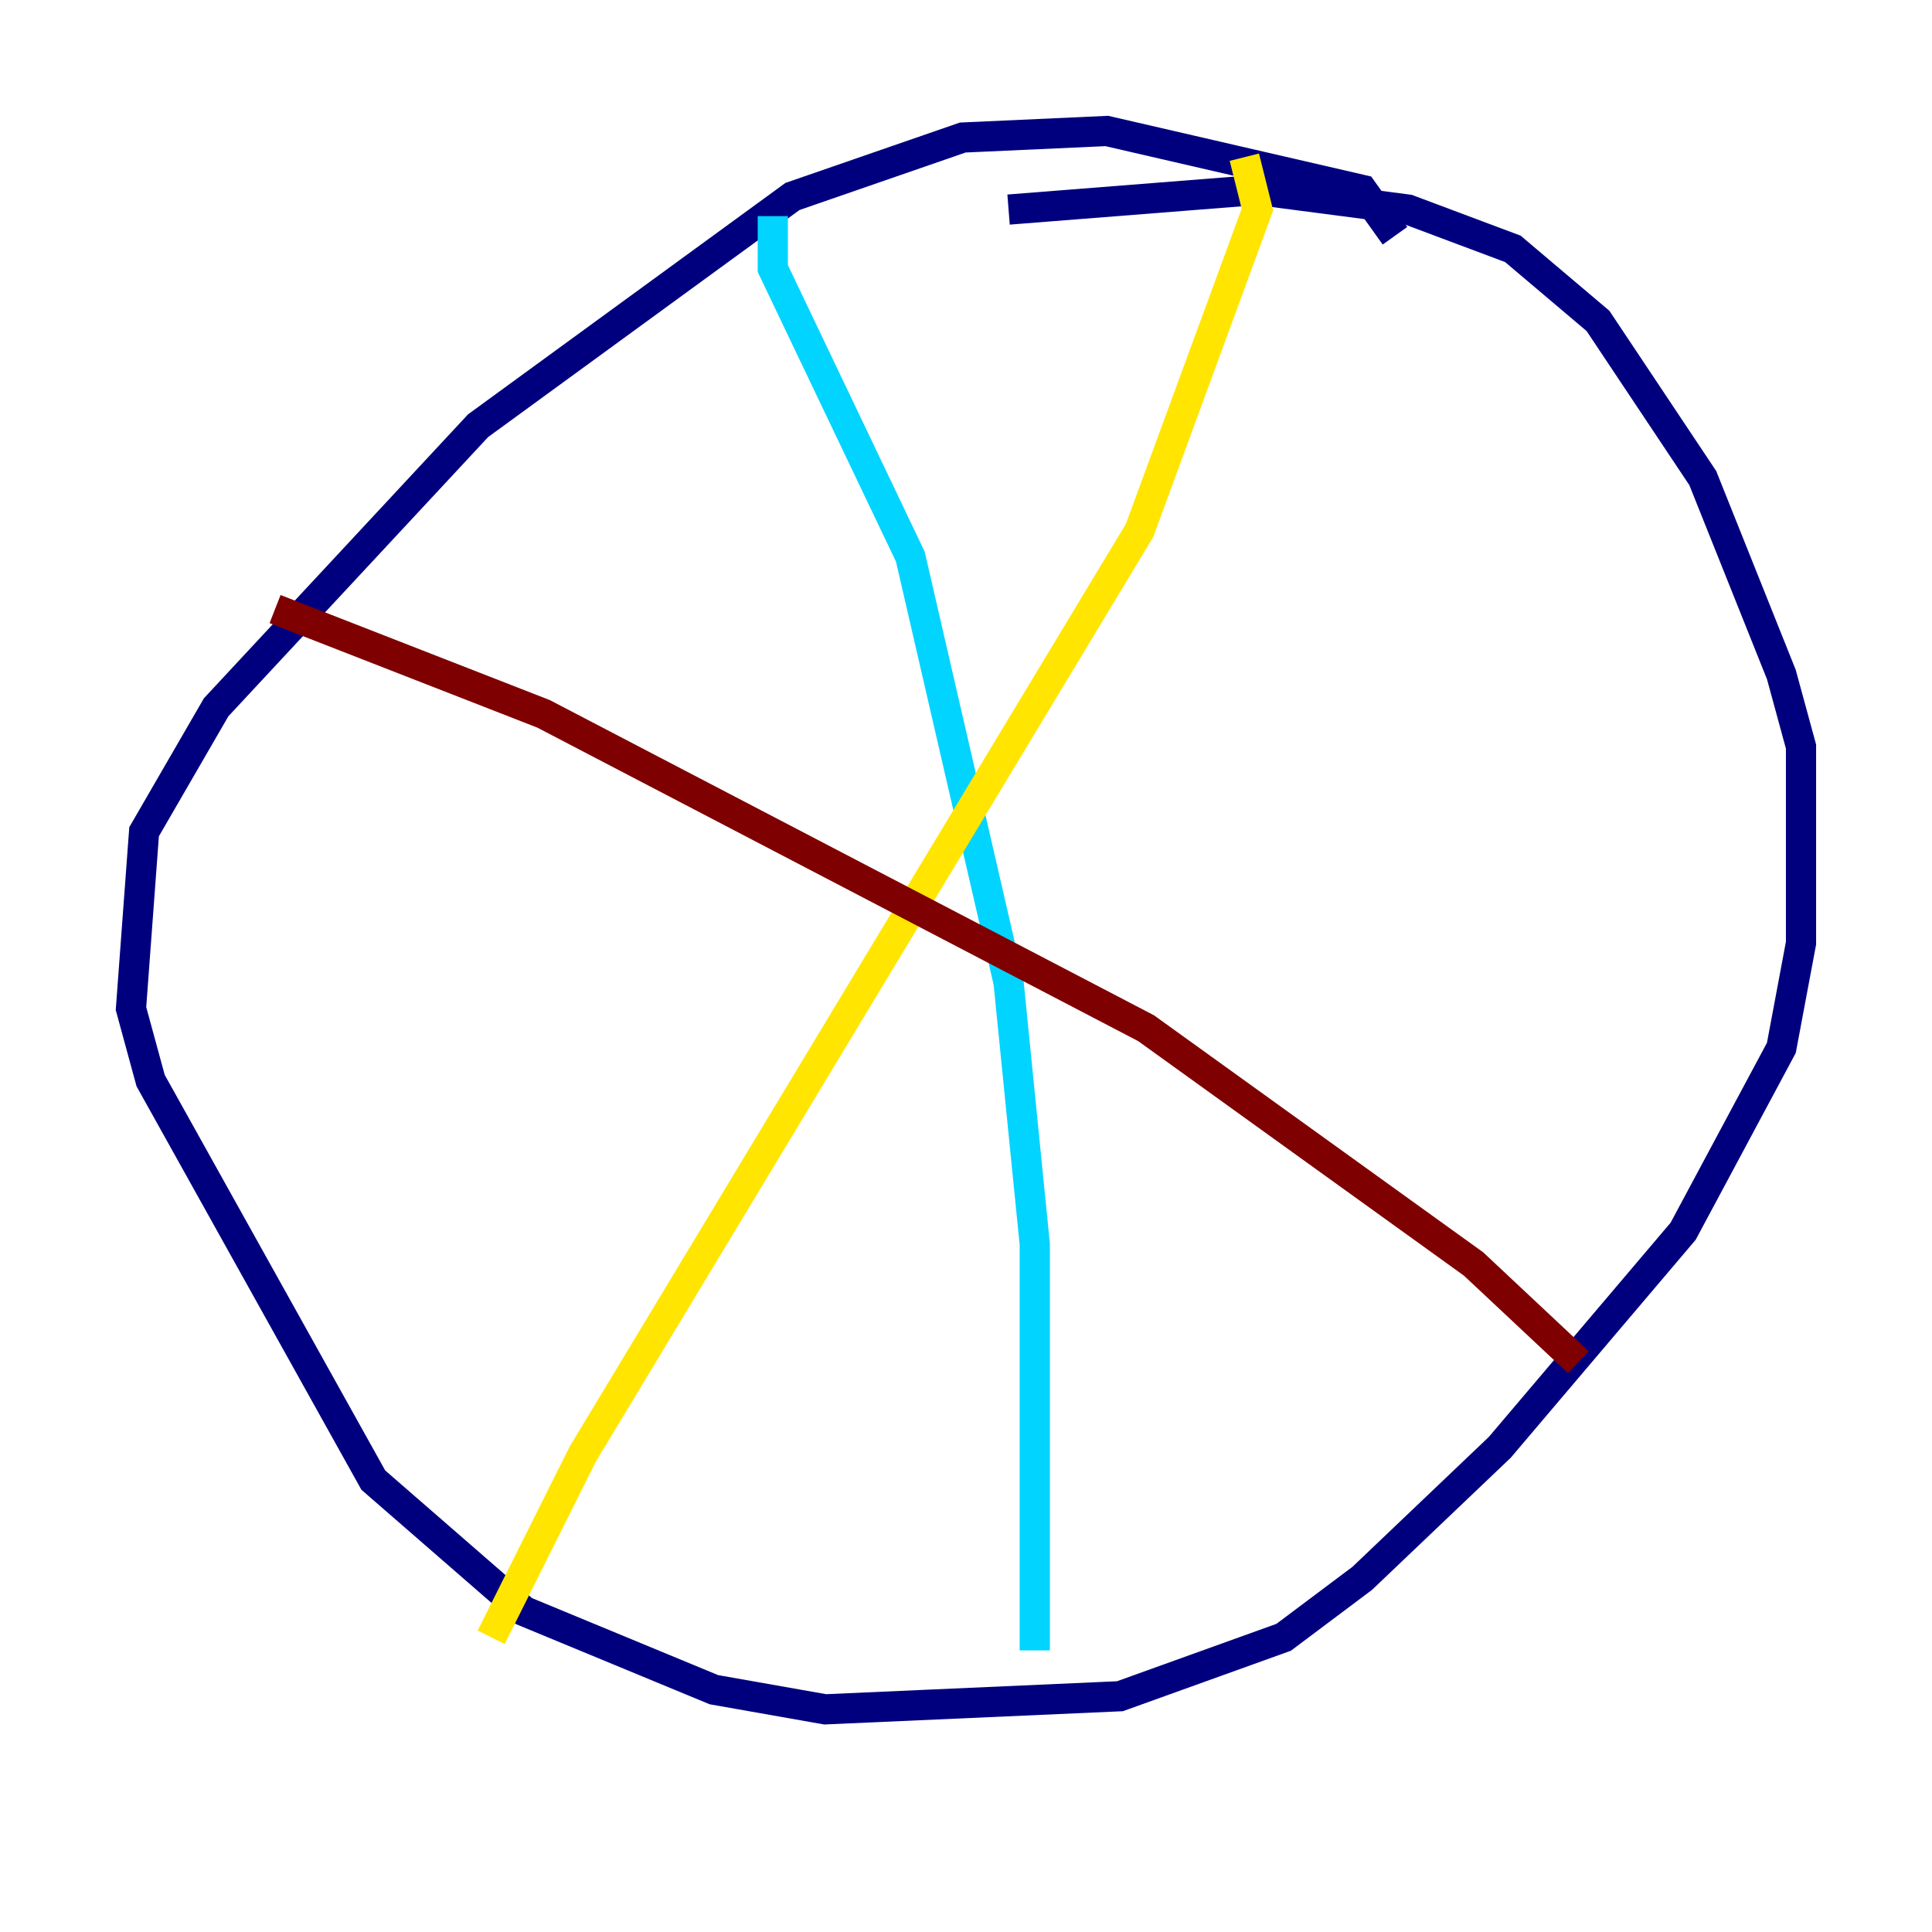 <?xml version="1.0" encoding="utf-8" ?>
<svg baseProfile="tiny" height="128" version="1.2" viewBox="0,0,128,128" width="128" xmlns="http://www.w3.org/2000/svg" xmlns:ev="http://www.w3.org/2001/xml-events" xmlns:xlink="http://www.w3.org/1999/xlink"><defs /><polyline fill="none" points="92.42,15.62 90.251,12.583 73.329,8.678 63.783,9.112 52.502,13.017 31.675,28.203 14.319,46.861 9.546,55.105 8.678,66.82 9.98,71.593 24.732,98.061 34.712,106.739 47.295,111.946 54.671,113.248 74.197,112.38 85.044,108.475 90.251,104.57 99.363,95.891 111.512,81.573 118.02,69.424 119.322,62.481 119.322,49.464 118.02,44.691 112.814,31.675 105.871,21.261 100.231,16.488 93.288,13.885 83.308,12.583 66.82,13.885" stroke="#00007f" stroke-width="2" /><polyline fill="none" points="51.2,14.319 51.2,17.79 60.312,36.881 66.82,65.085 68.556,82.441 68.556,109.342" stroke="#00d4ff" stroke-width="2" /><polyline fill="none" points="82.441,10.414 83.308,13.885 75.498,35.146 38.617,96.325 32.542,108.475" stroke="#ffe500" stroke-width="2" /><polyline fill="none" points="18.224,40.352 36.014,47.295 75.932,68.122 97.627,83.742 104.57,90.251" stroke="#7f0000" stroke-width="2" /></svg>